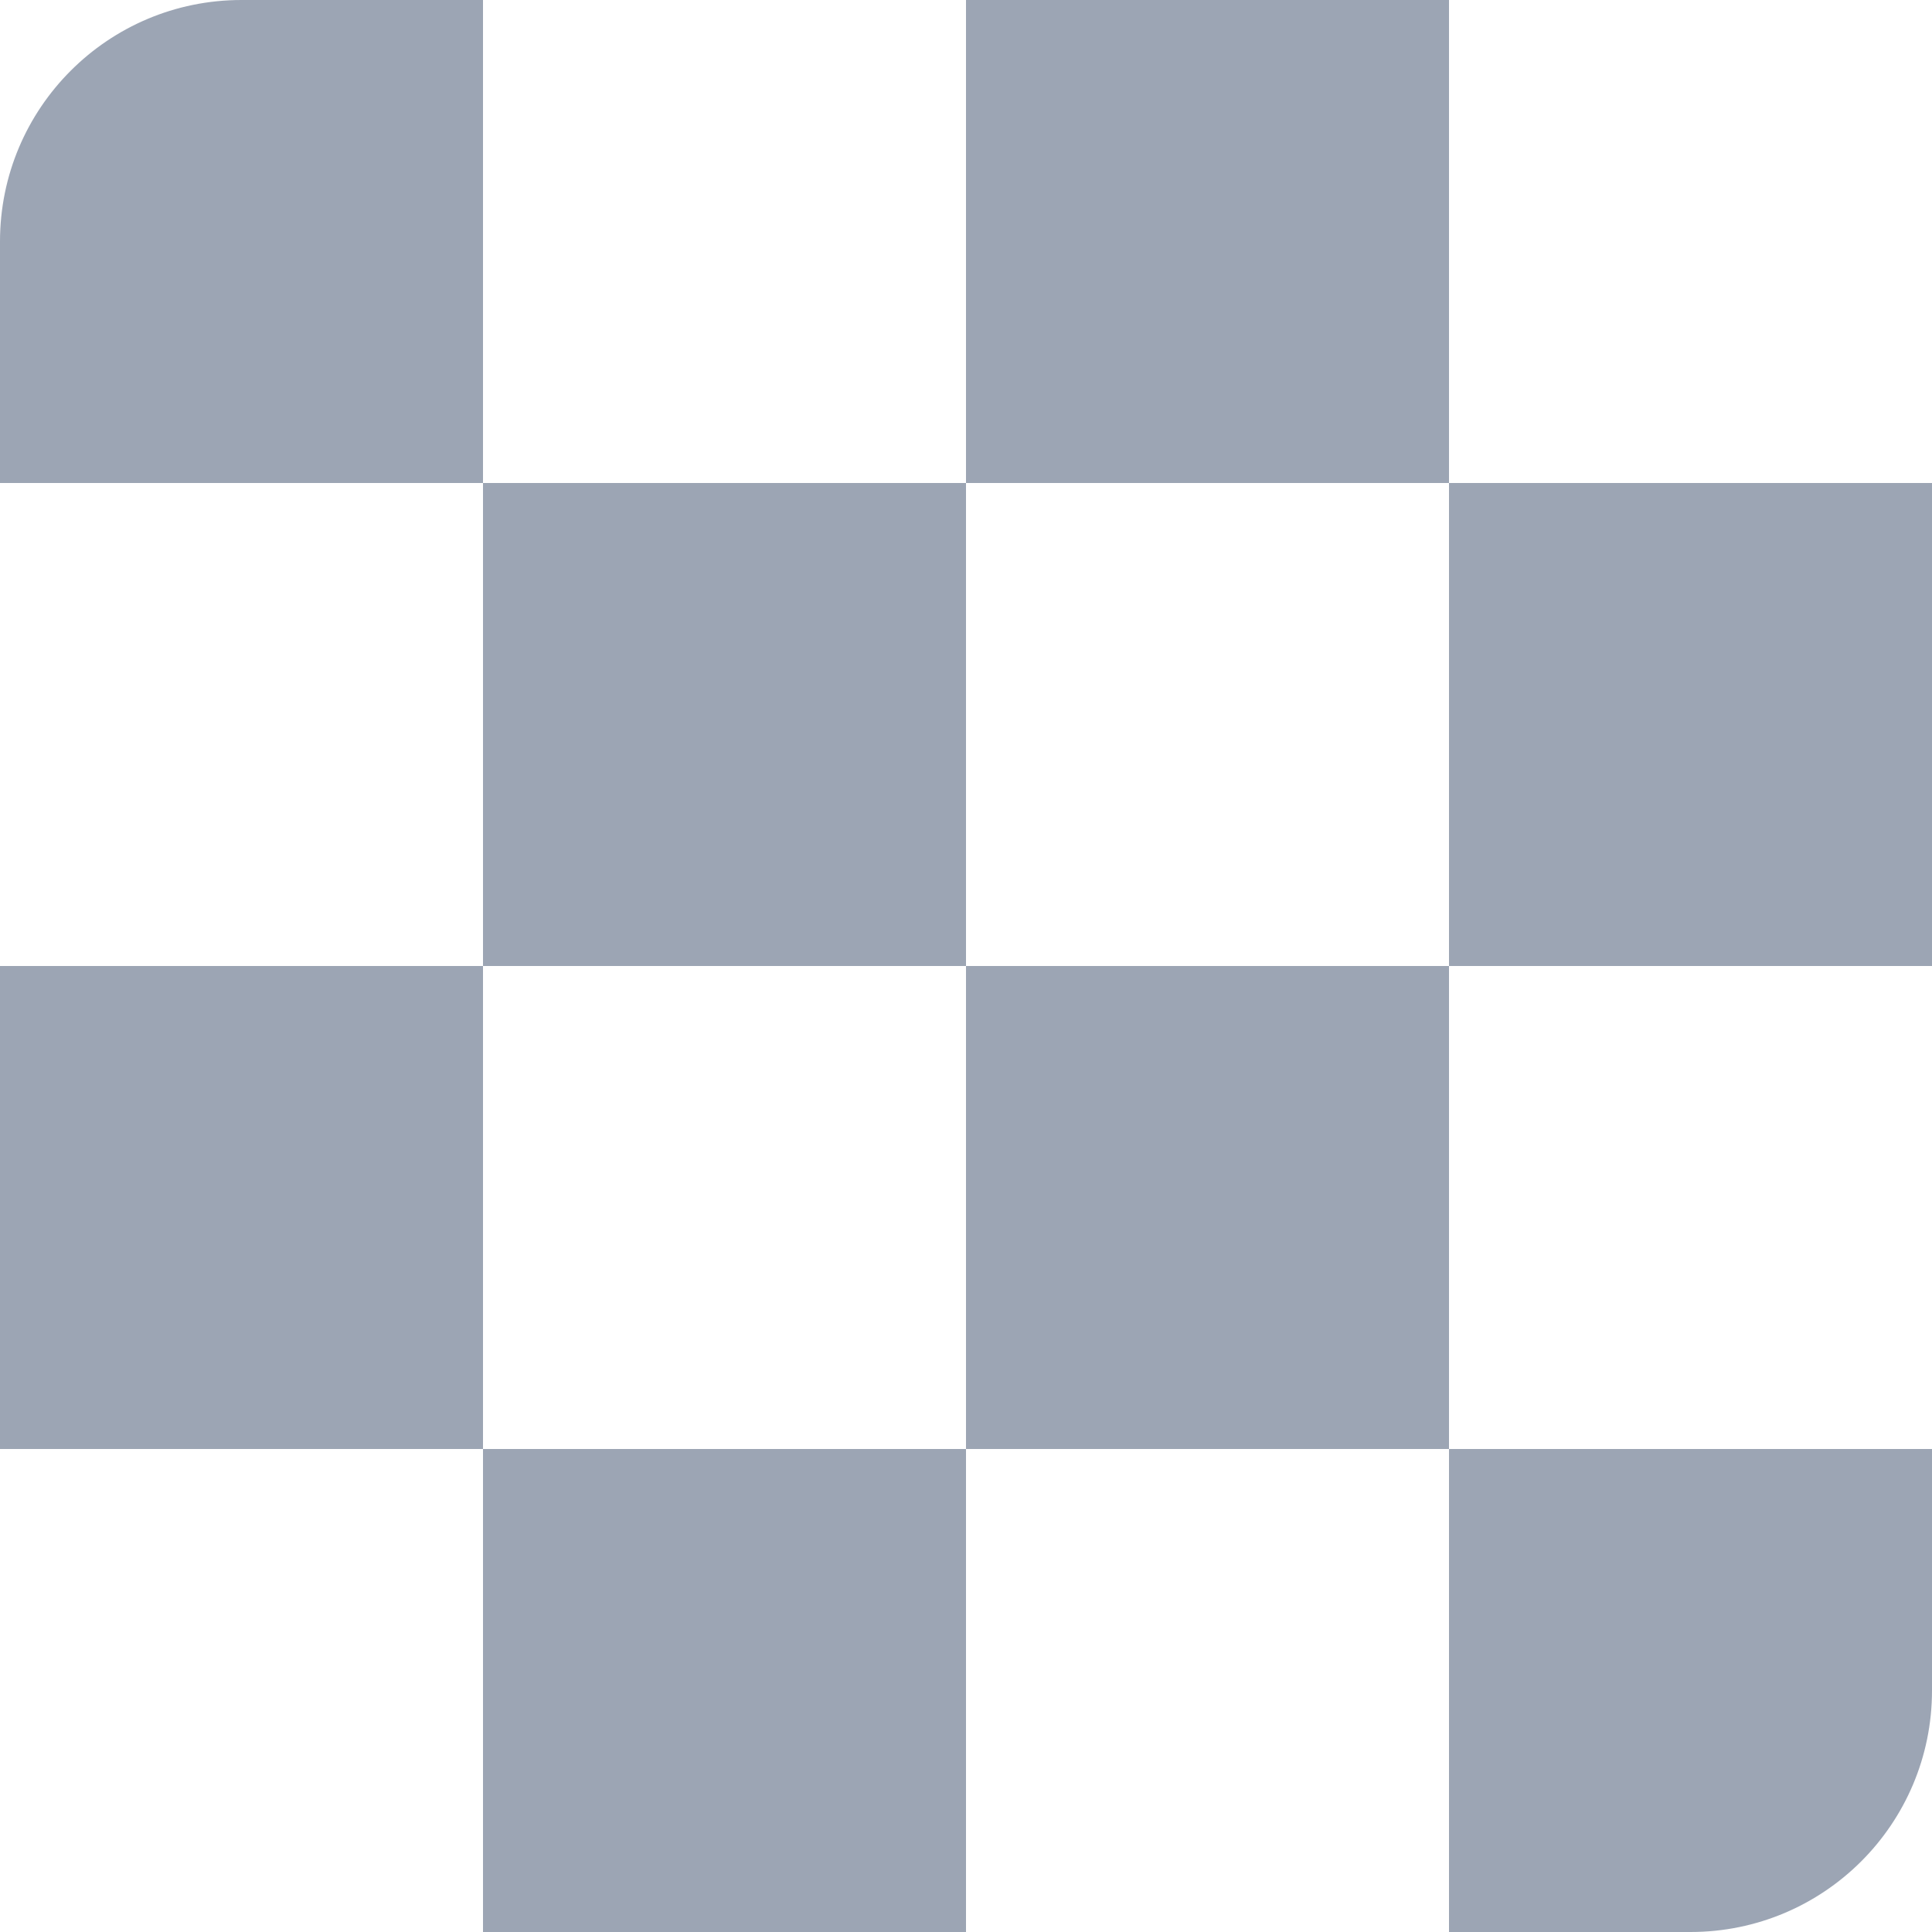 <svg xmlns="http://www.w3.org/2000/svg" width="16" height="16" viewBox="0 0 16 16">
    <g fill="none" fill-rule="evenodd">
        <g fill="#9CA5B4">
            <path d="M351 21v2c0 1.105-.895 2-2 2h-2v-4h4zm-8 0v4h-4v-4h4zm-4-4v4h-4v-4h4zm8 0v4h-4v-4h4zm4-4v4h-4v-4h4zm-8 0v4h-4v-4h4zm-4-4v4h-4v-2c0-1.105.895-2 2-2h2zm8 0v4h-4V9h4z" transform="translate(-335 -9)"/>
        </g>
    </g>
</svg>
